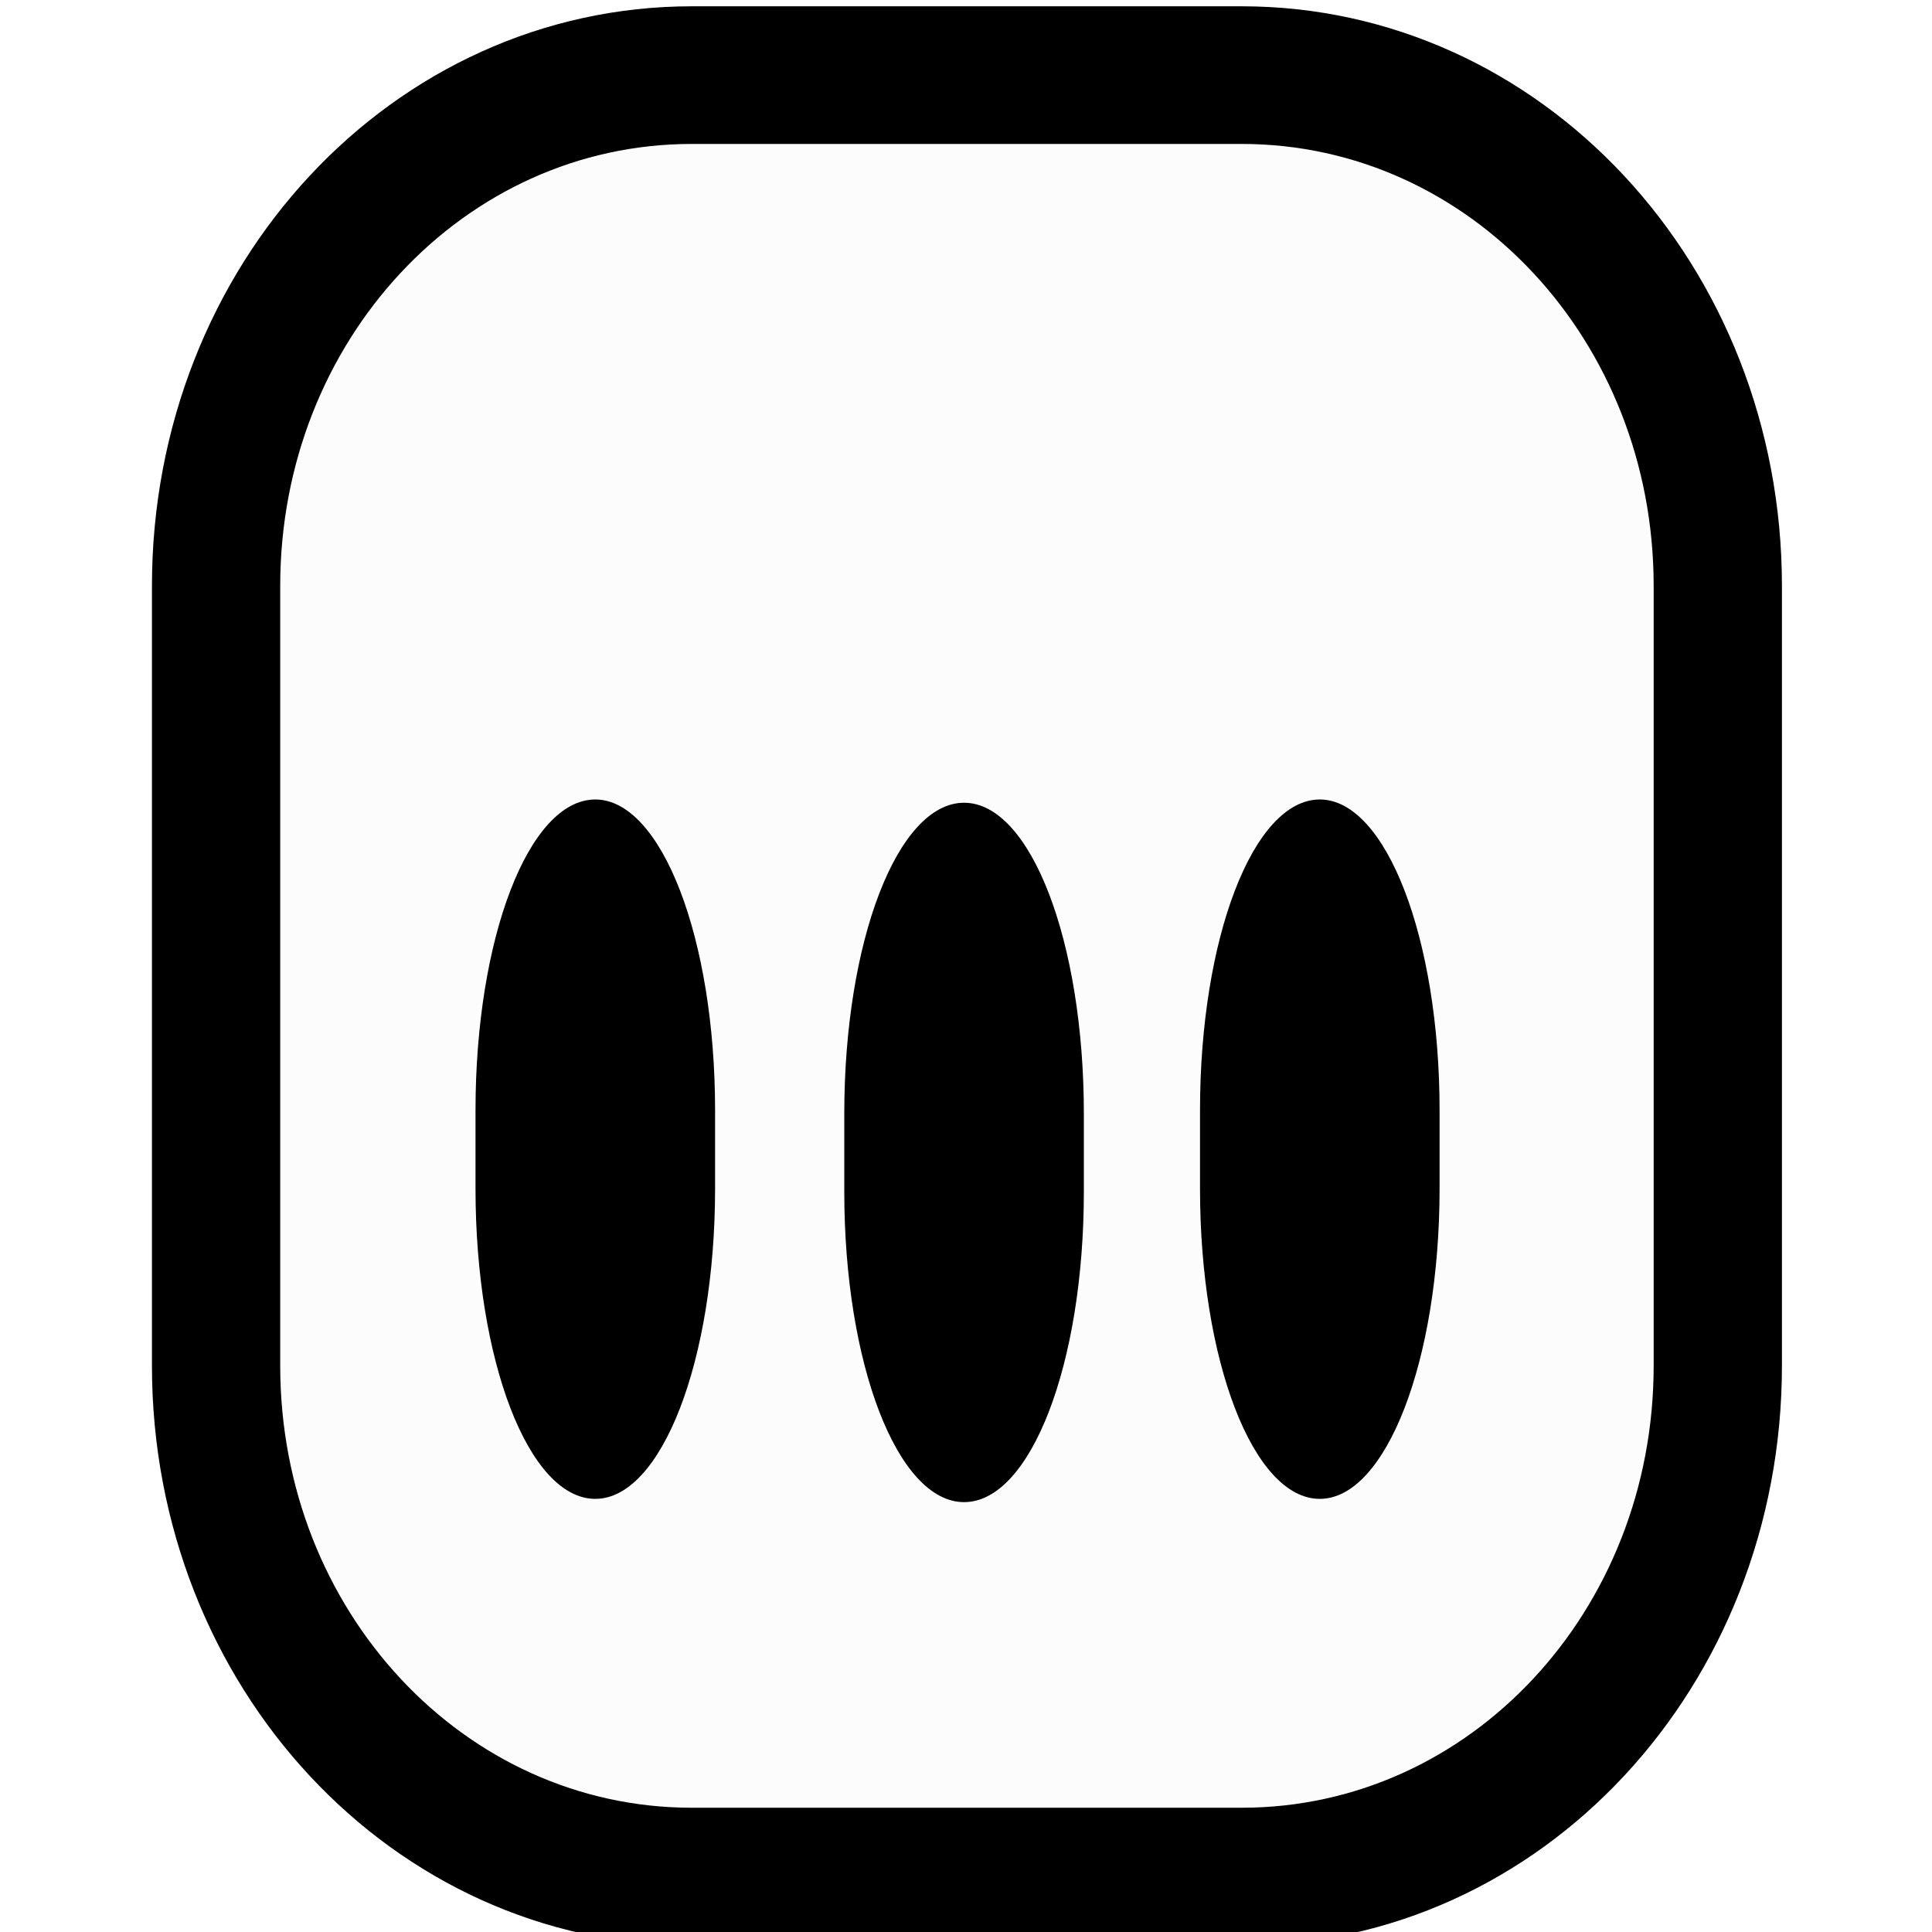 <?xml version="1.0" encoding="UTF-8"?>
<svg height="16px" viewBox="0 0 16 16" width="16px" xmlns="http://www.w3.org/2000/svg">
    <path d="m 2.233 214.234 h 3.785 c 1.818 0 3.278 1.462 3.278 3.277 v 5.002 c 0 1.816 -1.461 3.277 -3.278 3.277 h -3.785 c -1.814 0 -3.275 -1.462 -3.275 -3.277 v -5.002 c 0 -1.816 1.461 -3.277 3.275 -3.277 z m 0 0" fill-opacity="0.012" stroke="#000000" stroke-width="0.883" transform="matrix(1.203 0 0 1.291 3.043 -275.954)"/>
    <path d="m 4.93 6.621 c 0.547 0 0.992 1.148 0.992 2.574 v 0.648 c 0 1.426 -0.445 2.57 -0.992 2.57 c -0.551 0 -0.992 -1.145 -0.992 -2.57 v -0.648 c 0 -1.426 0.441 -2.574 0.992 -2.574 z m 0 0"/>
    <path d="m 7.984 6.648 c 0.551 0 0.992 1.148 0.992 2.574 v 0.648 c 0 1.426 -0.441 2.57 -0.992 2.57 s -0.992 -1.145 -0.992 -2.57 v -0.648 c 0 -1.426 0.441 -2.574 0.992 -2.574 z m 0 0"/>
    <path d="m 10.93 6.621 c 0.547 0 0.992 1.148 0.992 2.574 v 0.648 c 0 1.426 -0.445 2.57 -0.992 2.57 c -0.551 0 -0.992 -1.145 -0.992 -2.57 v -0.648 c 0 -1.426 0.441 -2.574 0.992 -2.574 z m 0 0"/>
</svg>
